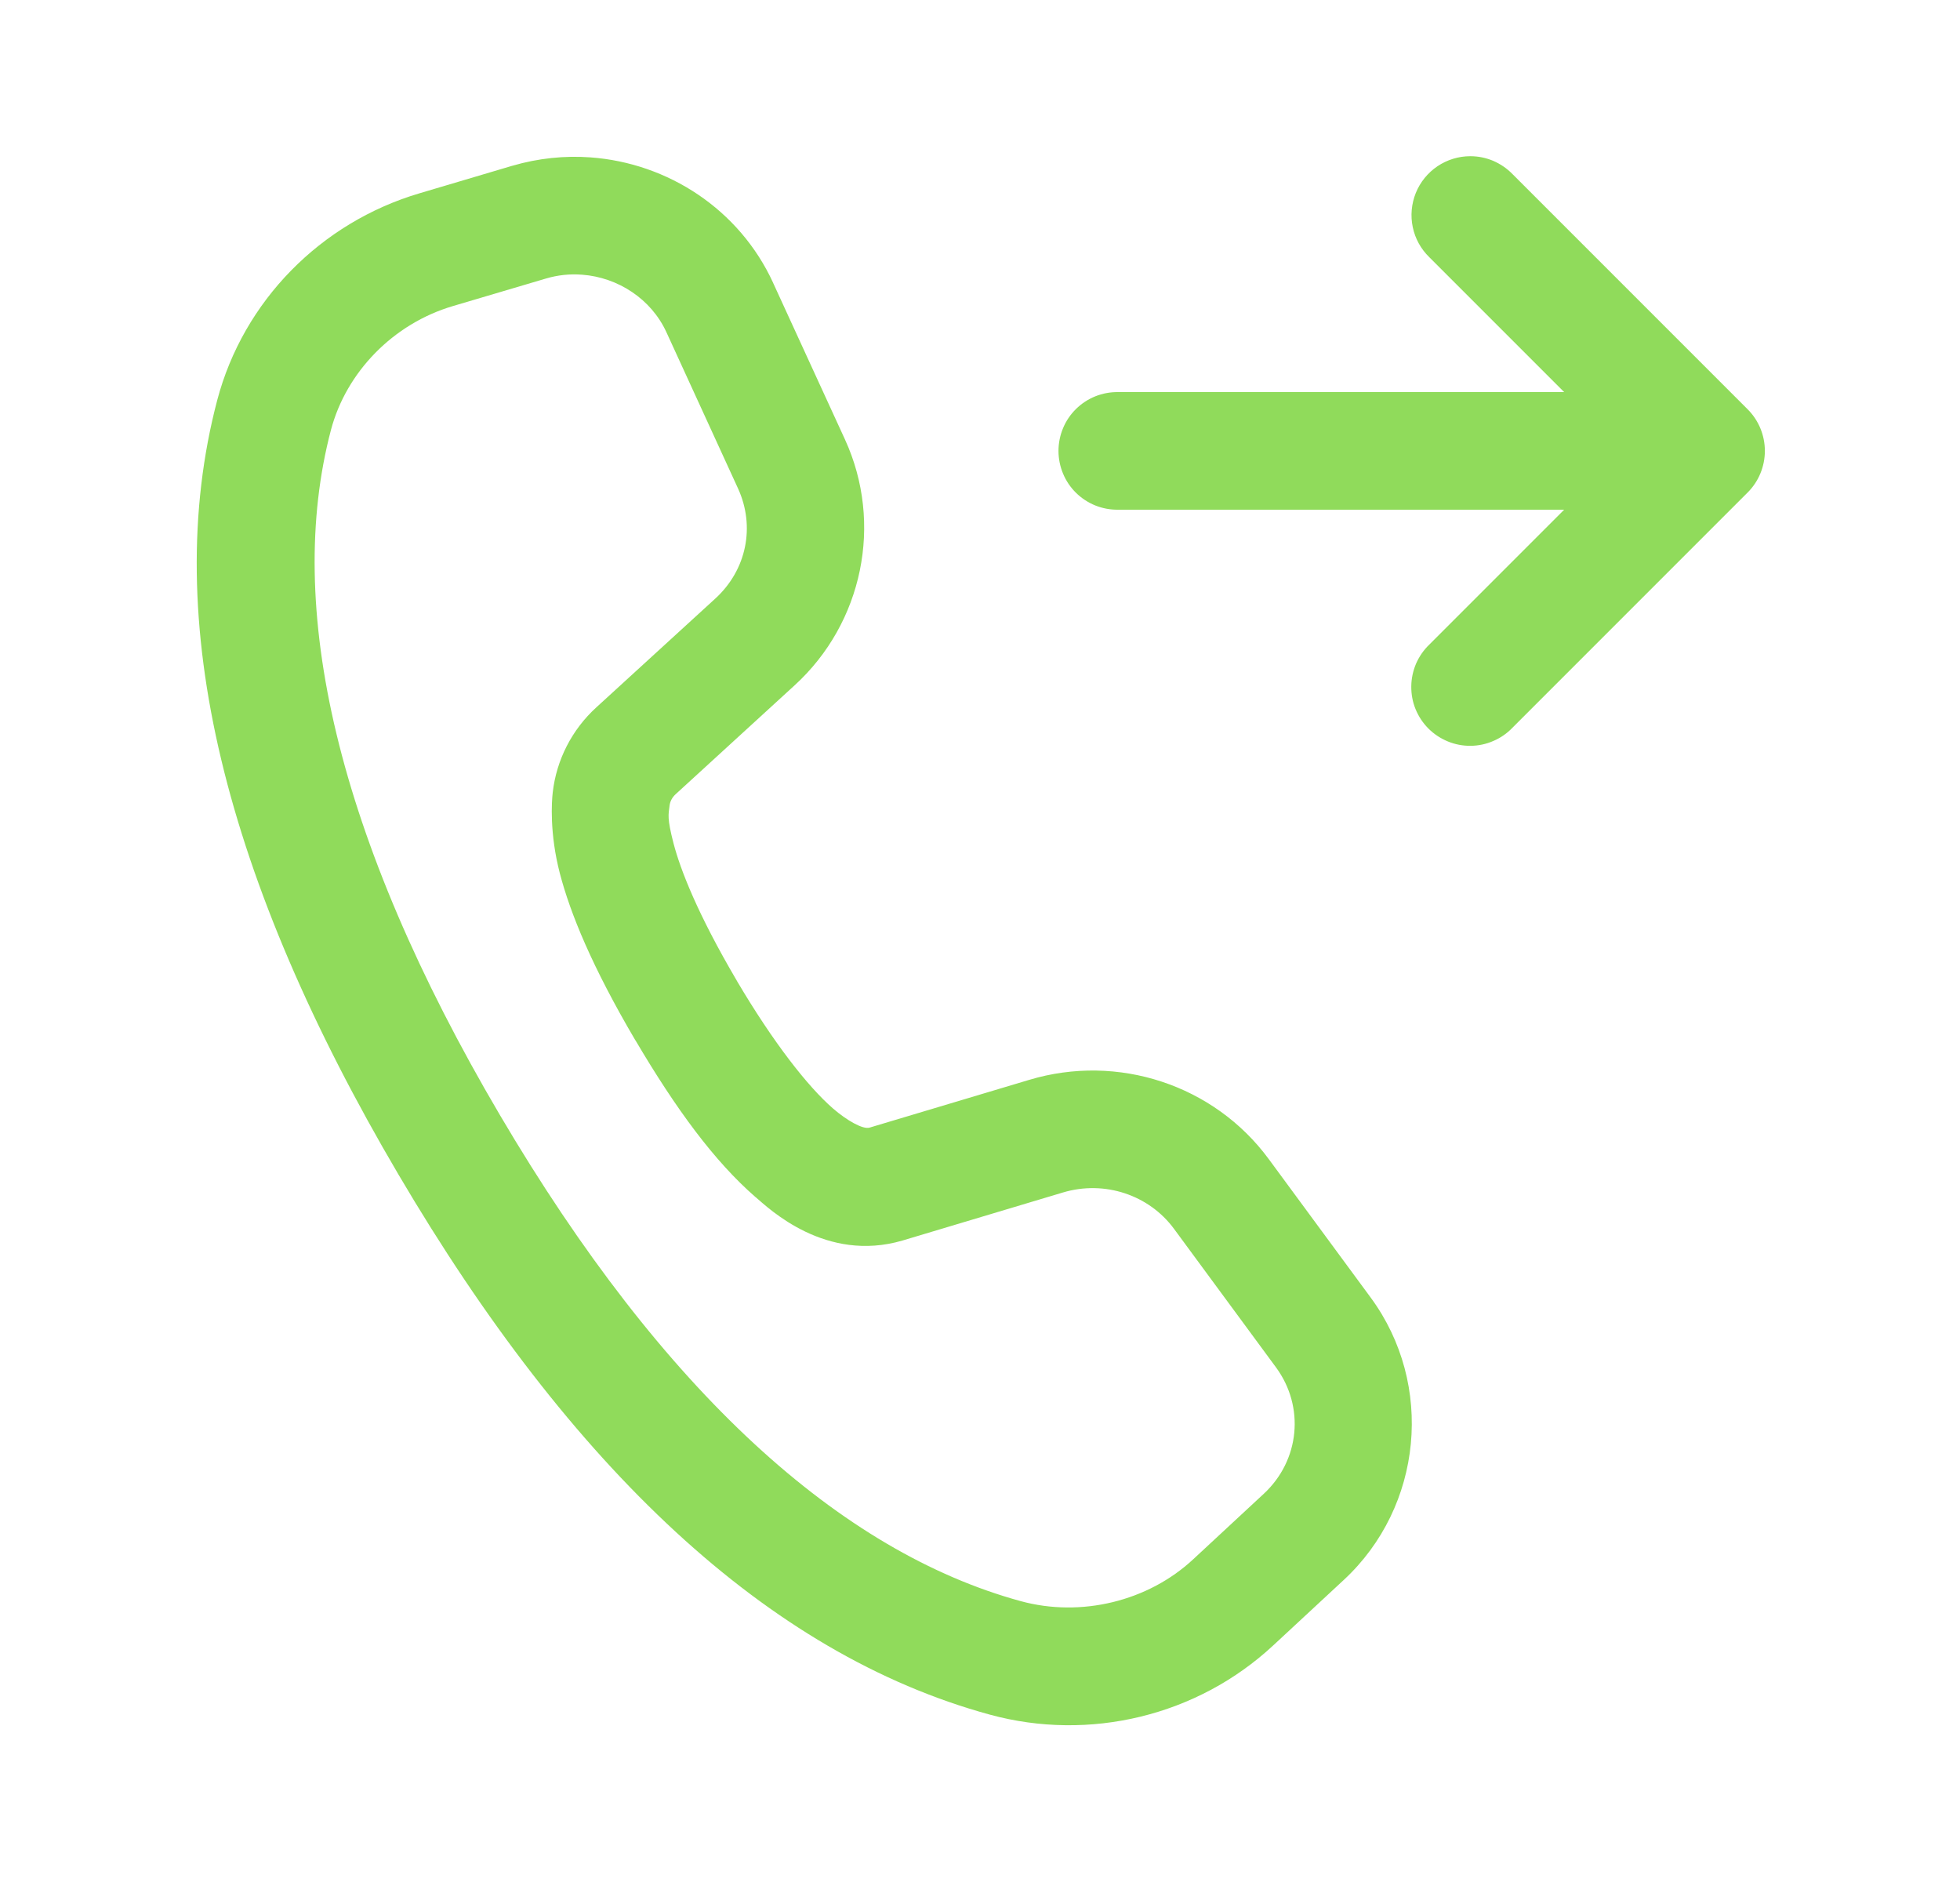 <svg width="25" height="24" viewBox="0 0 25 24" fill="none" xmlns="http://www.w3.org/2000/svg">
<path d="M18.754 1.992C18.604 1.992 18.459 2.037 18.335 2.12C18.211 2.204 18.115 2.322 18.059 2.46C18.003 2.599 17.989 2.751 18.02 2.897C18.05 3.043 18.124 3.176 18.231 3.28L19.951 5H14.261C14.162 4.999 14.063 5.017 13.971 5.054C13.879 5.091 13.795 5.146 13.724 5.216C13.653 5.286 13.597 5.369 13.559 5.461C13.521 5.552 13.501 5.651 13.501 5.75C13.501 5.849 13.521 5.948 13.559 6.039C13.597 6.131 13.653 6.214 13.724 6.284C13.795 6.354 13.879 6.409 13.971 6.446C14.063 6.483 14.162 6.501 14.261 6.5H19.951L18.231 8.22C18.159 8.289 18.102 8.372 18.062 8.463C18.023 8.555 18.002 8.653 18.001 8.753C18 8.853 18.018 8.952 18.056 9.044C18.094 9.137 18.15 9.221 18.22 9.291C18.291 9.362 18.375 9.417 18.467 9.455C18.559 9.493 18.659 9.512 18.758 9.511C18.858 9.51 18.957 9.489 19.048 9.449C19.14 9.41 19.223 9.352 19.292 9.28L22.292 6.28C22.432 6.14 22.511 5.949 22.511 5.75C22.511 5.551 22.432 5.36 22.292 5.22L19.292 2.22C19.222 2.148 19.138 2.091 19.046 2.051C18.953 2.012 18.854 1.992 18.754 1.992ZM7.532 2.007C7.203 1.983 6.866 2.017 6.535 2.114H6.534L5.351 2.465C4.09 2.838 3.105 3.839 2.771 5.102C2.031 7.91 2.878 11.235 5.082 14.977C7.283 18.715 9.79 21.09 12.623 21.865C13.898 22.214 15.274 21.881 16.24 20.983L17.14 20.148C18.148 19.213 18.298 17.655 17.484 16.548L16.183 14.781C15.486 13.834 14.257 13.431 13.127 13.771L11.091 14.38C11.006 14.405 10.802 14.289 10.624 14.135L10.623 14.134C10.306 13.858 9.867 13.301 9.397 12.505V12.504C8.894 11.649 8.679 11.089 8.592 10.759C8.506 10.428 8.527 10.388 8.54 10.276C8.546 10.221 8.573 10.169 8.618 10.128L8.619 10.127L10.136 8.739C11.006 7.944 11.268 6.674 10.778 5.605L9.862 3.609V3.608C9.431 2.669 8.519 2.079 7.532 2.007ZM7.424 3.503C7.883 3.537 8.305 3.813 8.499 4.234L9.414 6.23C9.635 6.714 9.524 7.267 9.124 7.633L7.607 9.02C7.296 9.303 7.097 9.69 7.05 10.107V10.108C7.037 10.218 7.008 10.626 7.141 11.138C7.275 11.649 7.55 12.325 8.104 13.266H8.105C8.622 14.142 9.11 14.808 9.639 15.268H9.64C9.812 15.416 10.532 16.106 11.511 15.82L11.514 15.819L13.558 15.207C14.089 15.048 14.656 15.238 14.975 15.671L16.276 17.438C16.644 17.939 16.58 18.622 16.12 19.049L15.219 19.885C14.644 20.42 13.789 20.629 13.018 20.418C10.729 19.791 8.463 17.763 6.375 14.217C4.284 10.666 3.63 7.729 4.221 5.484C4.417 4.743 5.016 4.128 5.777 3.903L6.96 3.553C7.114 3.507 7.27 3.491 7.424 3.503Z" fill="#90DB5B"/>
</svg>

